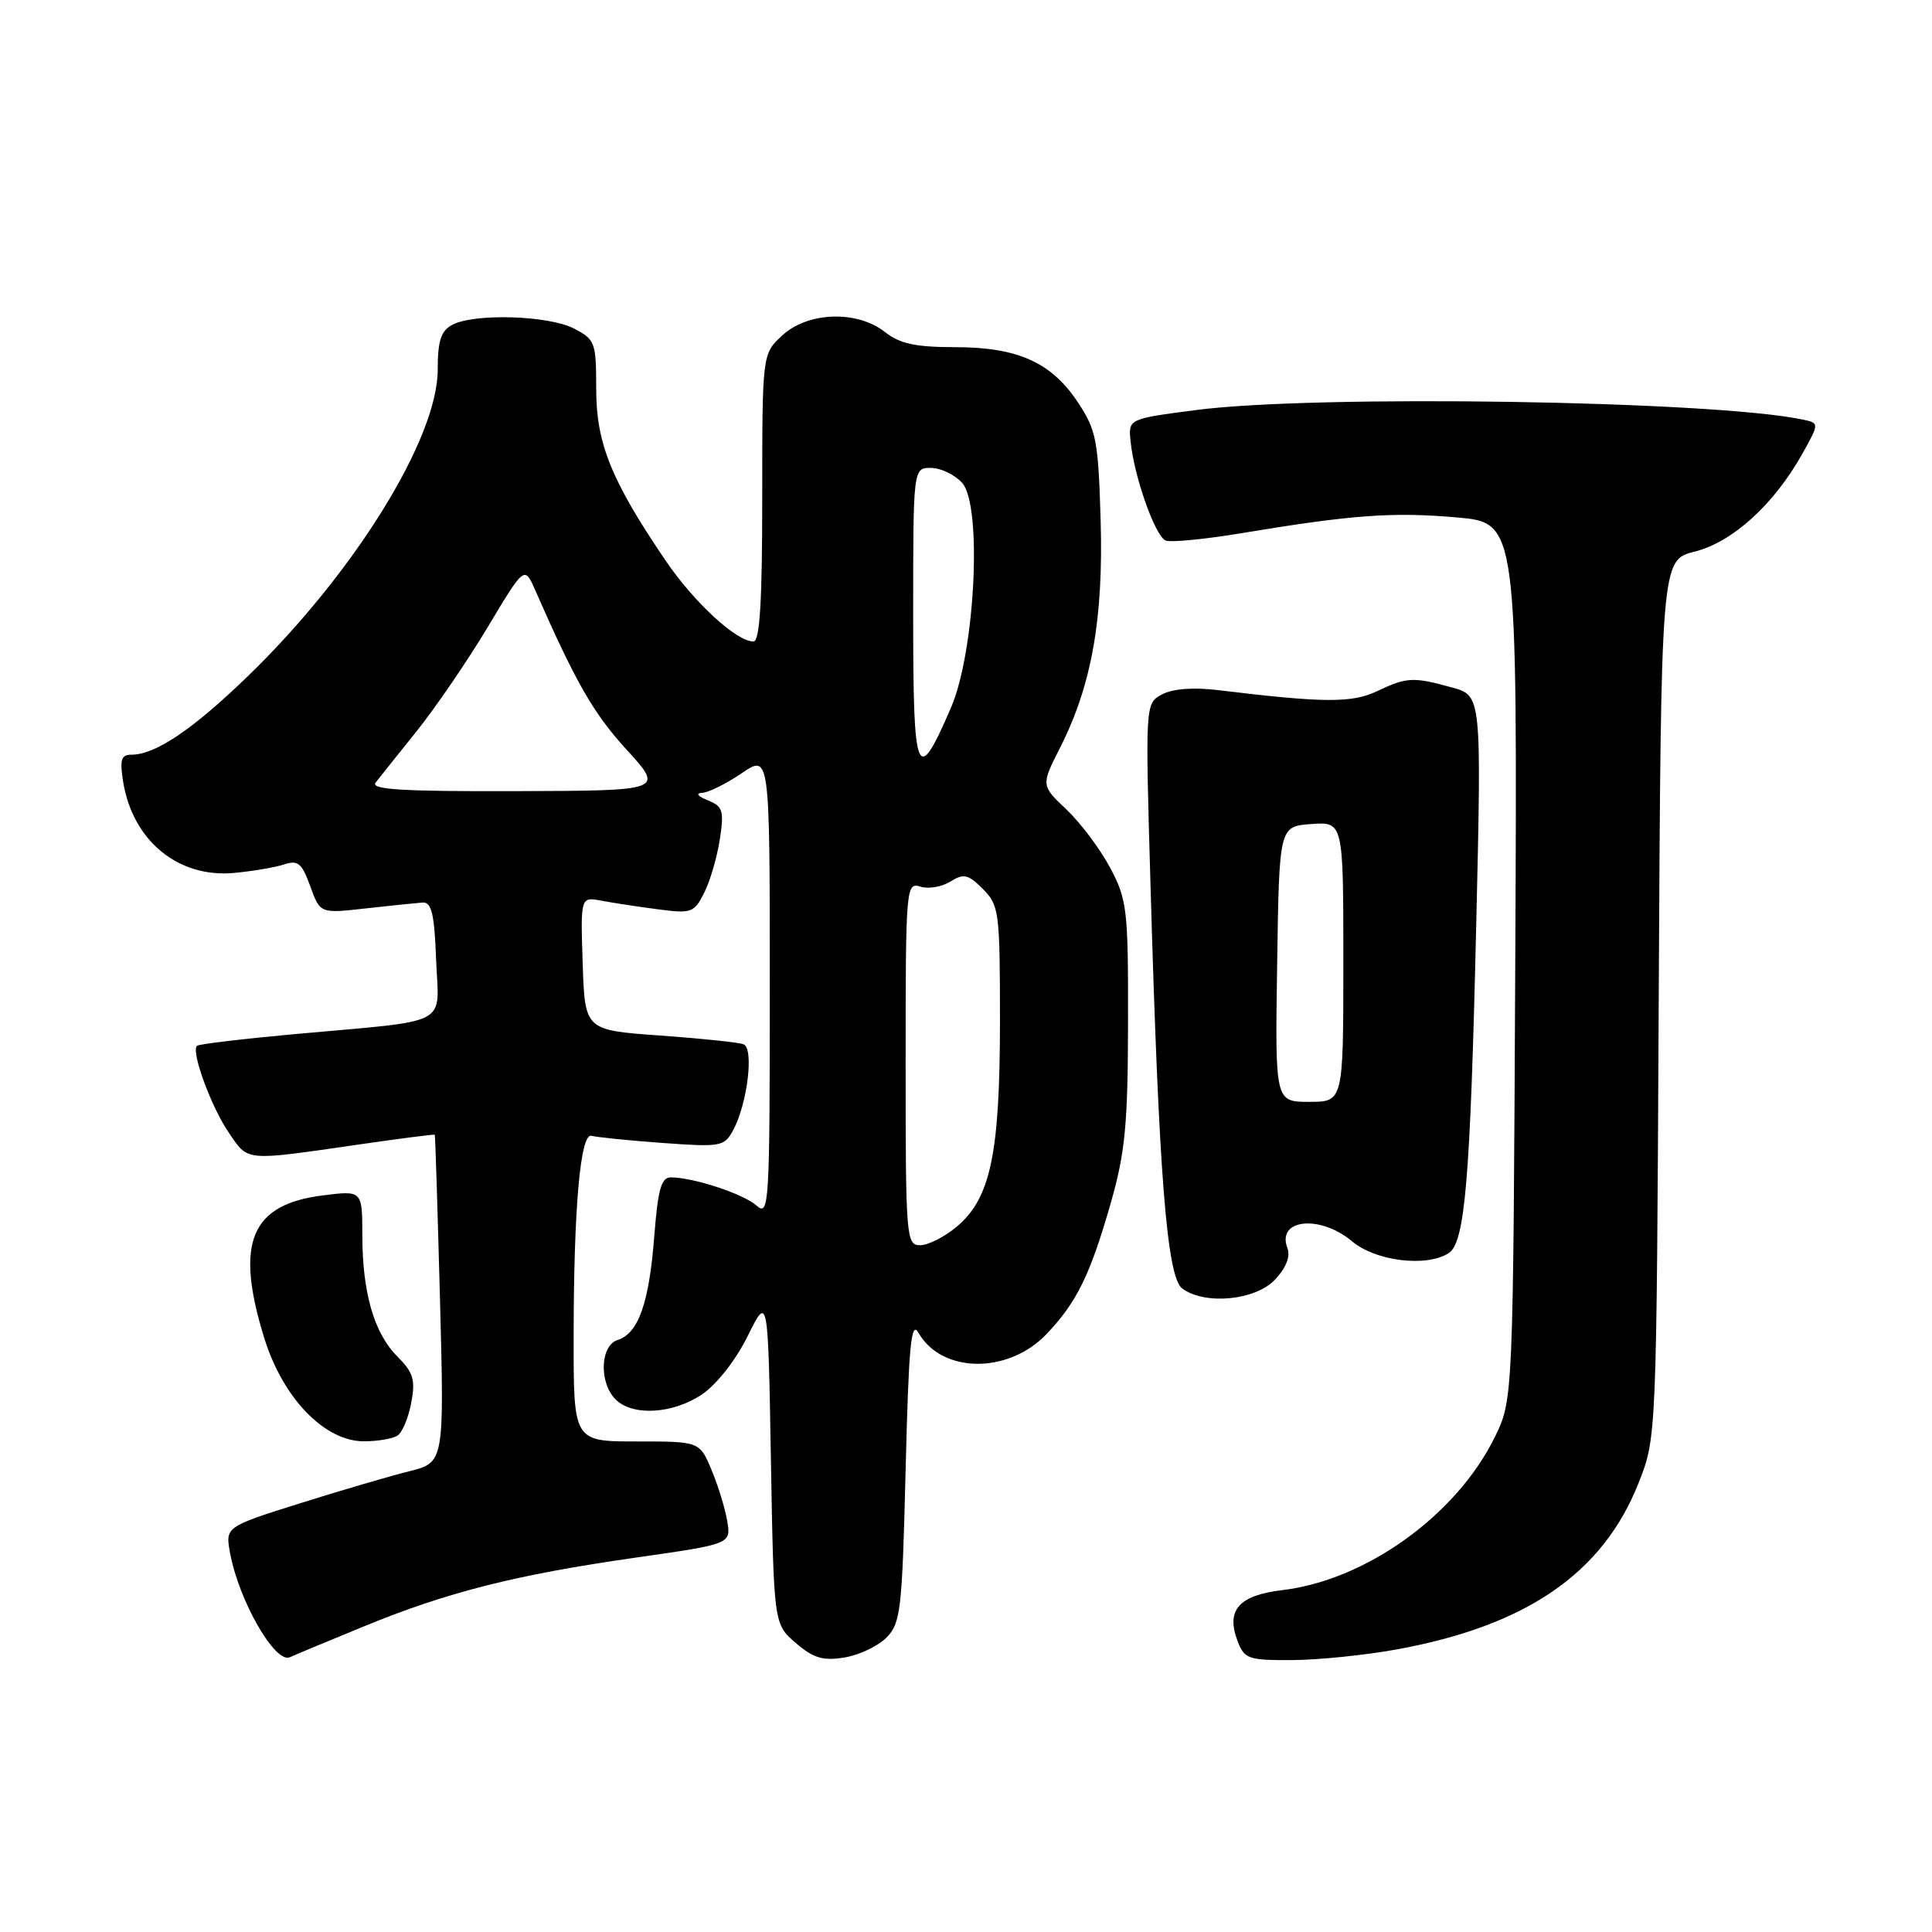 <?xml version="1.0" encoding="UTF-8" standalone="no"?>
<!DOCTYPE svg PUBLIC "-//W3C//DTD SVG 1.1//EN" "http://www.w3.org/Graphics/SVG/1.1/DTD/svg11.dtd" >
<svg xmlns="http://www.w3.org/2000/svg" xmlns:xlink="http://www.w3.org/1999/xlink" version="1.1" viewBox="0 0 256 256">
 <g >
 <path fill="currentColor"
d=" M 48.16 215.53 C 59.20 210.98 68.32 208.67 84.18 206.40 C 96.87 204.59 96.87 204.59 96.36 201.54 C 96.08 199.87 95.14 196.81 94.27 194.75 C 92.70 191.00 92.70 191.00 84.35 191.00 C 76.00 191.00 76.00 191.00 76.01 177.25 C 76.02 159.99 76.90 150.06 78.39 150.50 C 79.00 150.68 83.19 151.11 87.70 151.44 C 95.51 152.01 95.97 151.93 97.14 149.77 C 99.04 146.25 99.93 138.91 98.52 138.37 C 97.87 138.12 92.87 137.60 87.42 137.21 C 77.50 136.50 77.50 136.50 77.21 127.66 C 76.92 118.82 76.92 118.82 79.71 119.35 C 81.24 119.64 84.61 120.15 87.20 120.49 C 91.61 121.07 91.98 120.94 93.31 118.30 C 94.09 116.76 95.02 113.58 95.38 111.22 C 95.96 107.41 95.79 106.85 93.77 106.04 C 92.45 105.51 92.14 105.10 93.02 105.06 C 93.85 105.03 96.22 103.86 98.27 102.46 C 102.00 99.93 102.00 99.93 102.00 130.62 C 102.00 159.77 101.91 161.23 100.25 159.75 C 98.50 158.19 91.90 156.02 88.90 156.01 C 87.62 156.00 87.18 157.57 86.69 163.86 C 86.01 172.66 84.59 176.68 81.85 177.55 C 79.52 178.29 79.35 183.21 81.57 185.43 C 83.82 187.68 89.16 187.37 93.04 184.75 C 94.96 183.45 97.51 180.20 99.07 177.04 C 101.77 171.58 101.77 171.58 102.15 193.39 C 102.53 215.20 102.53 215.20 105.44 217.70 C 107.77 219.71 109.05 220.09 111.87 219.63 C 113.80 219.32 116.31 218.14 117.44 217.01 C 119.35 215.10 119.54 213.45 120.00 194.72 C 120.41 178.21 120.72 174.89 121.71 176.61 C 124.81 182.02 133.63 182.09 138.70 176.74 C 142.70 172.53 144.46 168.92 147.20 159.34 C 149.09 152.71 149.45 149.02 149.47 135.50 C 149.50 120.52 149.35 119.21 147.11 115.00 C 145.80 112.53 143.19 109.05 141.33 107.28 C 137.93 104.07 137.93 104.07 140.48 99.04 C 144.65 90.81 146.22 81.98 145.84 68.93 C 145.53 58.37 145.27 57.00 142.84 53.33 C 139.31 48.00 134.85 46.00 126.51 46.00 C 121.33 46.00 119.24 45.55 117.27 44.00 C 113.57 41.09 107.05 41.30 103.65 44.45 C 101.00 46.90 101.00 46.90 101.00 65.95 C 101.00 79.69 100.68 85.00 99.84 85.00 C 97.57 85.00 91.94 79.81 88.14 74.20 C 80.99 63.65 79.00 58.73 79.00 51.56 C 79.00 45.36 78.86 44.98 76.05 43.53 C 72.69 41.79 62.83 41.49 59.93 43.04 C 58.43 43.84 58.00 45.15 58.00 48.98 C 58.00 58.10 46.94 75.95 32.84 89.60 C 25.52 96.68 20.60 100.00 17.42 100.00 C 16.05 100.00 15.85 100.66 16.32 103.61 C 17.59 111.40 23.61 116.35 31.00 115.67 C 33.48 115.44 36.47 114.93 37.65 114.54 C 39.48 113.93 40.00 114.37 41.11 117.43 C 42.42 121.05 42.42 121.05 48.46 120.37 C 51.78 120.00 55.17 119.65 56.00 119.59 C 57.19 119.52 57.56 121.10 57.79 127.20 C 58.13 136.14 60.10 135.11 39.00 137.03 C 32.12 137.66 26.32 138.35 26.09 138.58 C 25.30 139.36 28.00 146.71 30.32 150.09 C 32.94 153.92 32.26 153.86 47.50 151.66 C 53.00 150.86 57.55 150.28 57.61 150.36 C 57.68 150.44 57.98 160.24 58.30 172.15 C 58.87 193.79 58.87 193.79 54.19 194.96 C 51.61 195.60 45.08 197.52 39.67 199.22 C 29.84 202.32 29.84 202.32 30.50 205.86 C 31.69 212.18 36.47 220.48 38.41 219.59 C 39.01 219.31 43.40 217.48 48.16 215.53 Z  M 185.00 218.57 C 202.25 215.44 212.38 208.48 217.12 196.50 C 219.50 190.50 219.50 190.50 219.79 132.36 C 220.09 74.21 220.09 74.21 224.56 73.09 C 229.57 71.83 235.05 66.85 238.80 60.16 C 241.09 56.06 241.09 56.06 238.80 55.58 C 226.87 53.09 174.28 52.27 158.50 54.33 C 149.50 55.50 149.50 55.50 149.81 58.50 C 150.29 63.22 153.08 71.09 154.47 71.63 C 155.16 71.89 159.73 71.45 164.61 70.63 C 179.20 68.21 184.55 67.82 193.02 68.56 C 201.06 69.26 201.06 69.26 200.78 127.38 C 200.50 185.50 200.50 185.50 198.03 190.50 C 192.95 200.79 180.98 209.39 169.91 210.70 C 164.16 211.38 162.42 213.35 163.98 217.43 C 164.88 219.82 165.40 220.00 171.23 219.97 C 174.68 219.95 180.88 219.32 185.00 218.57 Z  M 52.66 190.23 C 53.30 189.83 54.12 187.87 54.49 185.88 C 55.07 182.84 54.77 181.87 52.67 179.76 C 49.56 176.66 48.01 171.28 48.01 163.62 C 48.00 157.74 48.00 157.74 42.75 158.40 C 33.20 159.60 31.11 164.68 35.01 177.28 C 37.47 185.26 43.03 191.01 48.25 190.98 C 50.04 190.98 52.02 190.64 52.66 190.23 Z  M 168.95 169.55 C 170.42 167.99 171.01 166.48 170.59 165.38 C 169.11 161.51 174.92 160.91 179.18 164.50 C 182.29 167.11 188.98 167.93 191.94 166.06 C 194.12 164.68 194.82 156.45 195.60 122.84 C 196.32 92.18 196.32 92.18 192.41 91.10 C 187.27 89.67 186.41 89.71 182.46 91.59 C 179.11 93.17 175.44 93.15 161.35 91.44 C 158.11 91.05 155.38 91.26 153.98 92.01 C 151.75 93.20 151.75 93.20 152.45 117.35 C 153.55 155.77 154.62 169.25 156.66 170.74 C 159.69 172.96 166.36 172.31 168.95 169.55 Z  M 120.00 140.93 C 120.00 117.58 120.06 116.88 121.94 117.48 C 123.00 117.82 124.80 117.52 125.93 116.81 C 127.70 115.71 128.28 115.84 130.24 117.80 C 132.39 119.95 132.50 120.81 132.50 135.28 C 132.50 152.86 131.26 158.76 126.79 162.53 C 125.17 163.89 122.98 165.00 121.92 165.00 C 120.08 165.00 120.00 164.01 120.00 140.93 Z  M 49.77 103.70 C 50.28 103.04 52.74 99.96 55.23 96.86 C 57.72 93.75 61.95 87.56 64.63 83.09 C 69.50 74.96 69.50 74.96 70.93 78.23 C 76.30 90.46 78.63 94.52 83.02 99.33 C 87.99 104.77 87.99 104.77 68.42 104.83 C 53.36 104.88 49.06 104.62 49.77 103.70 Z  M 121.00 81.62 C 121.00 62.00 121.00 62.00 123.35 62.00 C 124.63 62.00 126.50 62.89 127.49 63.98 C 130.17 66.95 129.22 86.31 126.03 93.72 C 121.47 104.30 121.00 103.18 121.00 81.62 Z  M 169.23 127.75 C 169.50 109.50 169.50 109.50 173.75 109.19 C 178.00 108.89 178.00 108.89 178.00 127.44 C 178.00 146.00 178.00 146.00 173.48 146.00 C 168.95 146.00 168.95 146.00 169.23 127.75 Z "/>
</g>
</svg>